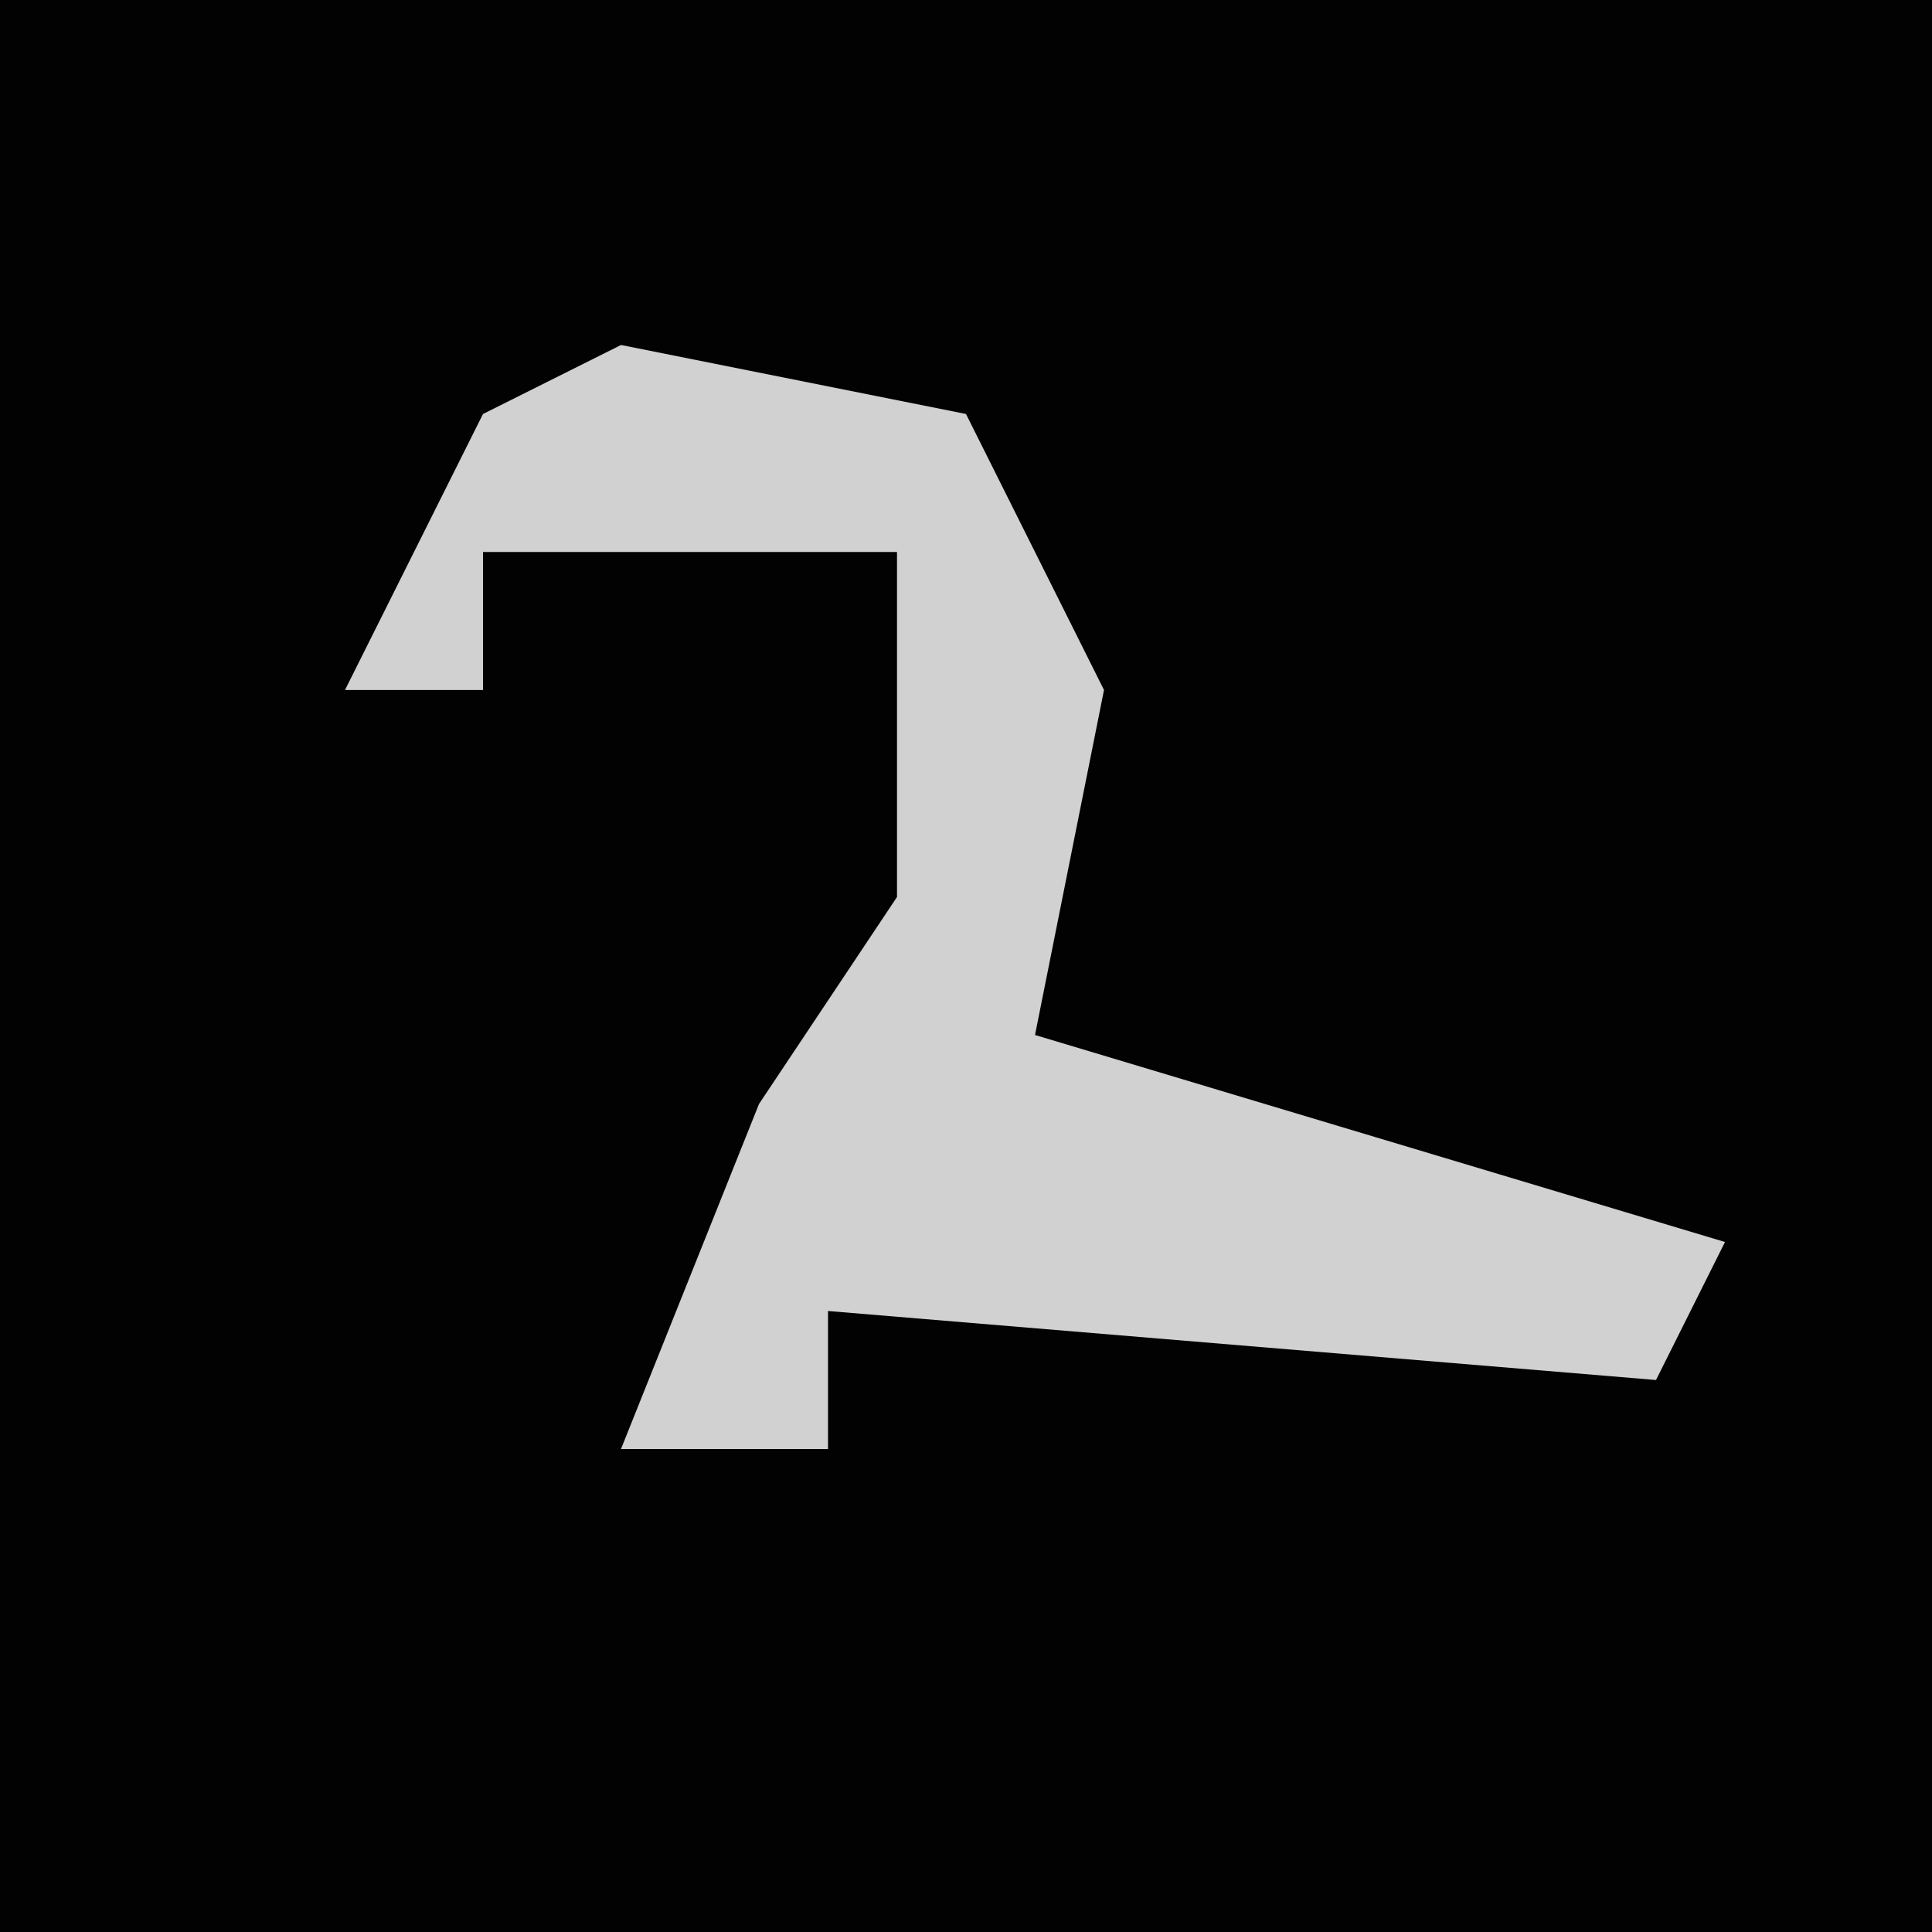 <?xml version="1.0" encoding="UTF-8"?>
<svg version="1.1" xmlns="http://www.w3.org/2000/svg" width="28" height="28">
<path d="M0,0 L28,0 L28,28 L0,28 Z " fill="#020202" transform="translate(0,0)"/>
<path d="M0,0 L5,1 L7,5 L6,10 L16,13 L15,15 L3,14 L3,16 L0,16 L2,11 L4,8 L4,3 L-2,3 L-2,5 L-4,5 L-2,1 Z " fill="#D1D1D1" transform="translate(9,5)"/>
</svg>
